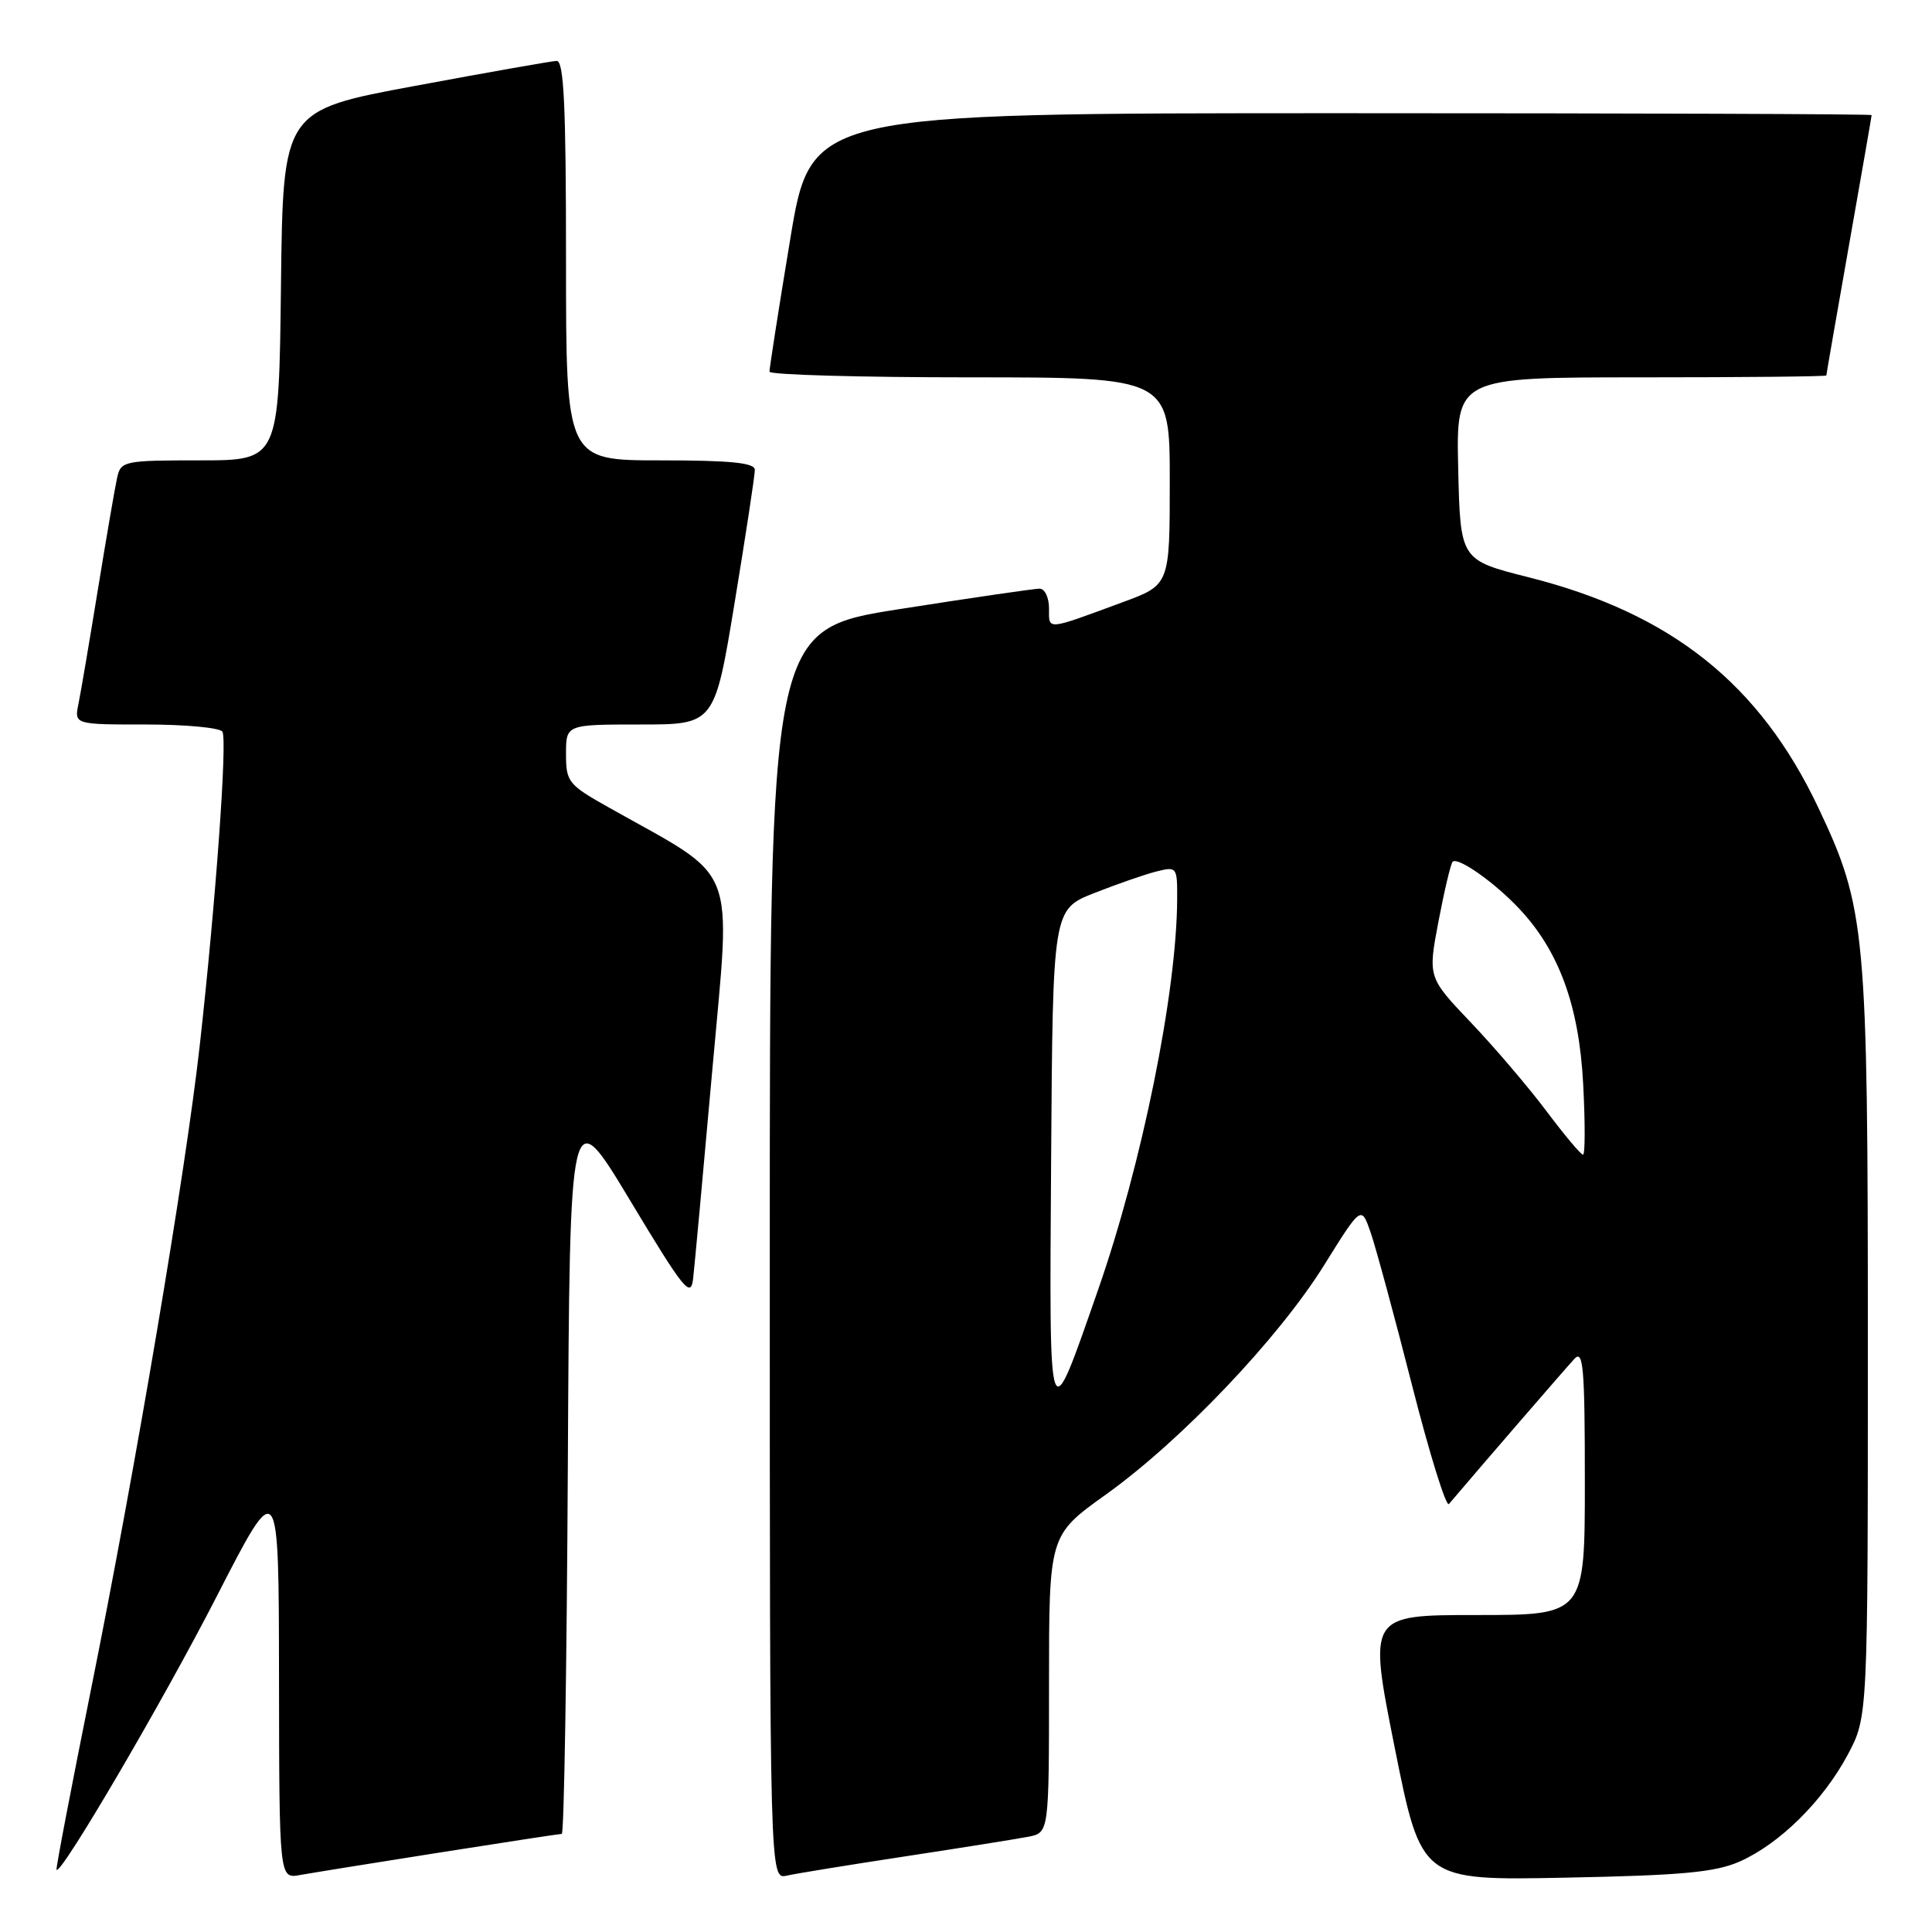 <?xml version="1.0" encoding="UTF-8" standalone="no"?>
<!DOCTYPE svg PUBLIC "-//W3C//DTD SVG 1.1//EN" "http://www.w3.org/Graphics/SVG/1.1/DTD/svg11.dtd" >
<svg xmlns="http://www.w3.org/2000/svg" xmlns:xlink="http://www.w3.org/1999/xlink" version="1.1" viewBox="0 0 256 256">
 <g >
 <path fill="currentColor"
d=" M 58.20 245.48 C 66.83 244.12 74.14 243.00 74.44 243.00 C 74.74 243.00 75.10 221.13 75.24 194.39 C 75.50 145.78 75.50 145.78 83.50 159.08 C 90.62 170.92 91.54 172.06 91.84 169.44 C 92.03 167.82 93.18 155.30 94.40 141.61 C 96.87 113.83 98.02 116.76 80.75 107.04 C 75.28 103.97 75.00 103.62 75.00 99.90 C 75.00 96.00 75.00 96.00 84.85 96.00 C 94.69 96.00 94.69 96.00 97.36 79.75 C 98.83 70.81 100.03 62.94 100.02 62.25 C 100.00 61.32 96.82 61.00 87.50 61.00 C 75.00 61.00 75.00 61.00 75.00 34.50 C 75.00 13.93 74.72 8.01 73.75 8.07 C 73.06 8.10 64.62 9.59 55.00 11.38 C 37.50 14.62 37.50 14.62 37.23 37.81 C 36.96 61.00 36.96 61.00 26.50 61.00 C 16.47 61.00 16.02 61.09 15.53 63.25 C 15.25 64.49 14.11 71.12 12.99 78.00 C 11.87 84.88 10.71 91.74 10.40 93.25 C 9.84 96.00 9.84 96.00 19.36 96.00 C 24.60 96.00 29.14 96.43 29.47 96.95 C 30.14 98.03 28.59 119.49 26.47 138.50 C 24.58 155.39 18.00 194.35 12.03 224.00 C 9.43 236.93 7.38 247.62 7.49 247.76 C 8.06 248.52 21.60 225.41 28.72 211.52 C 36.94 195.50 36.94 195.50 36.97 222.22 C 37.00 248.95 37.00 248.95 39.75 248.45 C 41.26 248.18 49.56 246.84 58.20 245.48 Z  M 120.00 245.97 C 127.42 244.84 134.74 243.67 136.25 243.38 C 139.00 242.84 139.00 242.84 139.00 223.14 C 139.00 203.43 139.00 203.43 146.50 198.06 C 156.50 190.91 169.43 177.33 175.47 167.61 C 180.38 159.73 180.38 159.73 181.62 163.32 C 182.30 165.29 184.77 174.38 187.09 183.50 C 189.41 192.62 191.62 199.73 191.99 199.29 C 196.59 193.87 207.58 181.16 208.63 180.04 C 209.79 178.79 210.00 181.24 210.00 196.29 C 210.00 214.00 210.00 214.00 195.65 214.00 C 181.30 214.00 181.30 214.00 184.81 231.59 C 188.33 249.18 188.33 249.18 207.41 248.80 C 222.88 248.50 227.26 248.09 230.50 246.67 C 235.82 244.32 241.56 238.64 244.84 232.50 C 247.50 227.50 247.50 227.50 247.50 178.00 C 247.50 123.29 247.23 120.33 240.96 107.07 C 233.17 90.60 221.45 81.27 202.58 76.50 C 193.50 74.21 193.50 74.21 193.22 62.10 C 192.94 50.00 192.94 50.00 217.47 50.00 C 230.96 50.00 242.00 49.89 242.00 49.75 C 242.00 49.61 243.35 41.85 245.00 32.50 C 246.65 23.15 248.00 15.39 248.00 15.25 C 248.00 15.11 216.38 15.00 177.73 15.00 C 107.46 15.00 107.46 15.00 104.70 31.75 C 103.17 40.96 101.95 48.84 101.96 49.25 C 101.98 49.66 113.92 50.00 128.50 50.00 C 155.00 50.00 155.00 50.00 155.00 63.75 C 155.00 77.50 155.00 77.50 148.75 79.80 C 138.51 83.58 139.00 83.53 139.00 80.62 C 139.00 79.18 138.44 78.00 137.75 78.00 C 137.06 78.00 128.74 79.21 119.25 80.70 C 102.00 83.40 102.00 83.40 102.00 166.22 C 102.00 249.04 102.00 249.04 104.25 248.53 C 105.49 248.25 112.58 247.10 120.00 245.97 Z  M 139.28 153.51 C 139.50 120.51 139.50 120.51 145.00 118.33 C 148.03 117.14 151.74 115.85 153.25 115.47 C 155.94 114.80 156.00 114.88 155.98 119.14 C 155.93 131.49 151.32 154.25 145.47 171.00 C 138.85 189.95 139.04 190.49 139.28 153.51 Z  M 204.93 147.25 C 202.56 144.09 198.05 138.80 194.91 135.50 C 189.20 129.50 189.20 129.50 190.61 122.07 C 191.39 117.99 192.23 114.44 192.48 114.19 C 193.17 113.50 198.02 116.91 201.30 120.40 C 206.59 126.02 209.24 133.28 209.78 143.66 C 210.05 148.80 210.04 153.00 209.76 153.00 C 209.47 153.00 207.30 150.41 204.93 147.25 Z "/>
</g>
</svg>